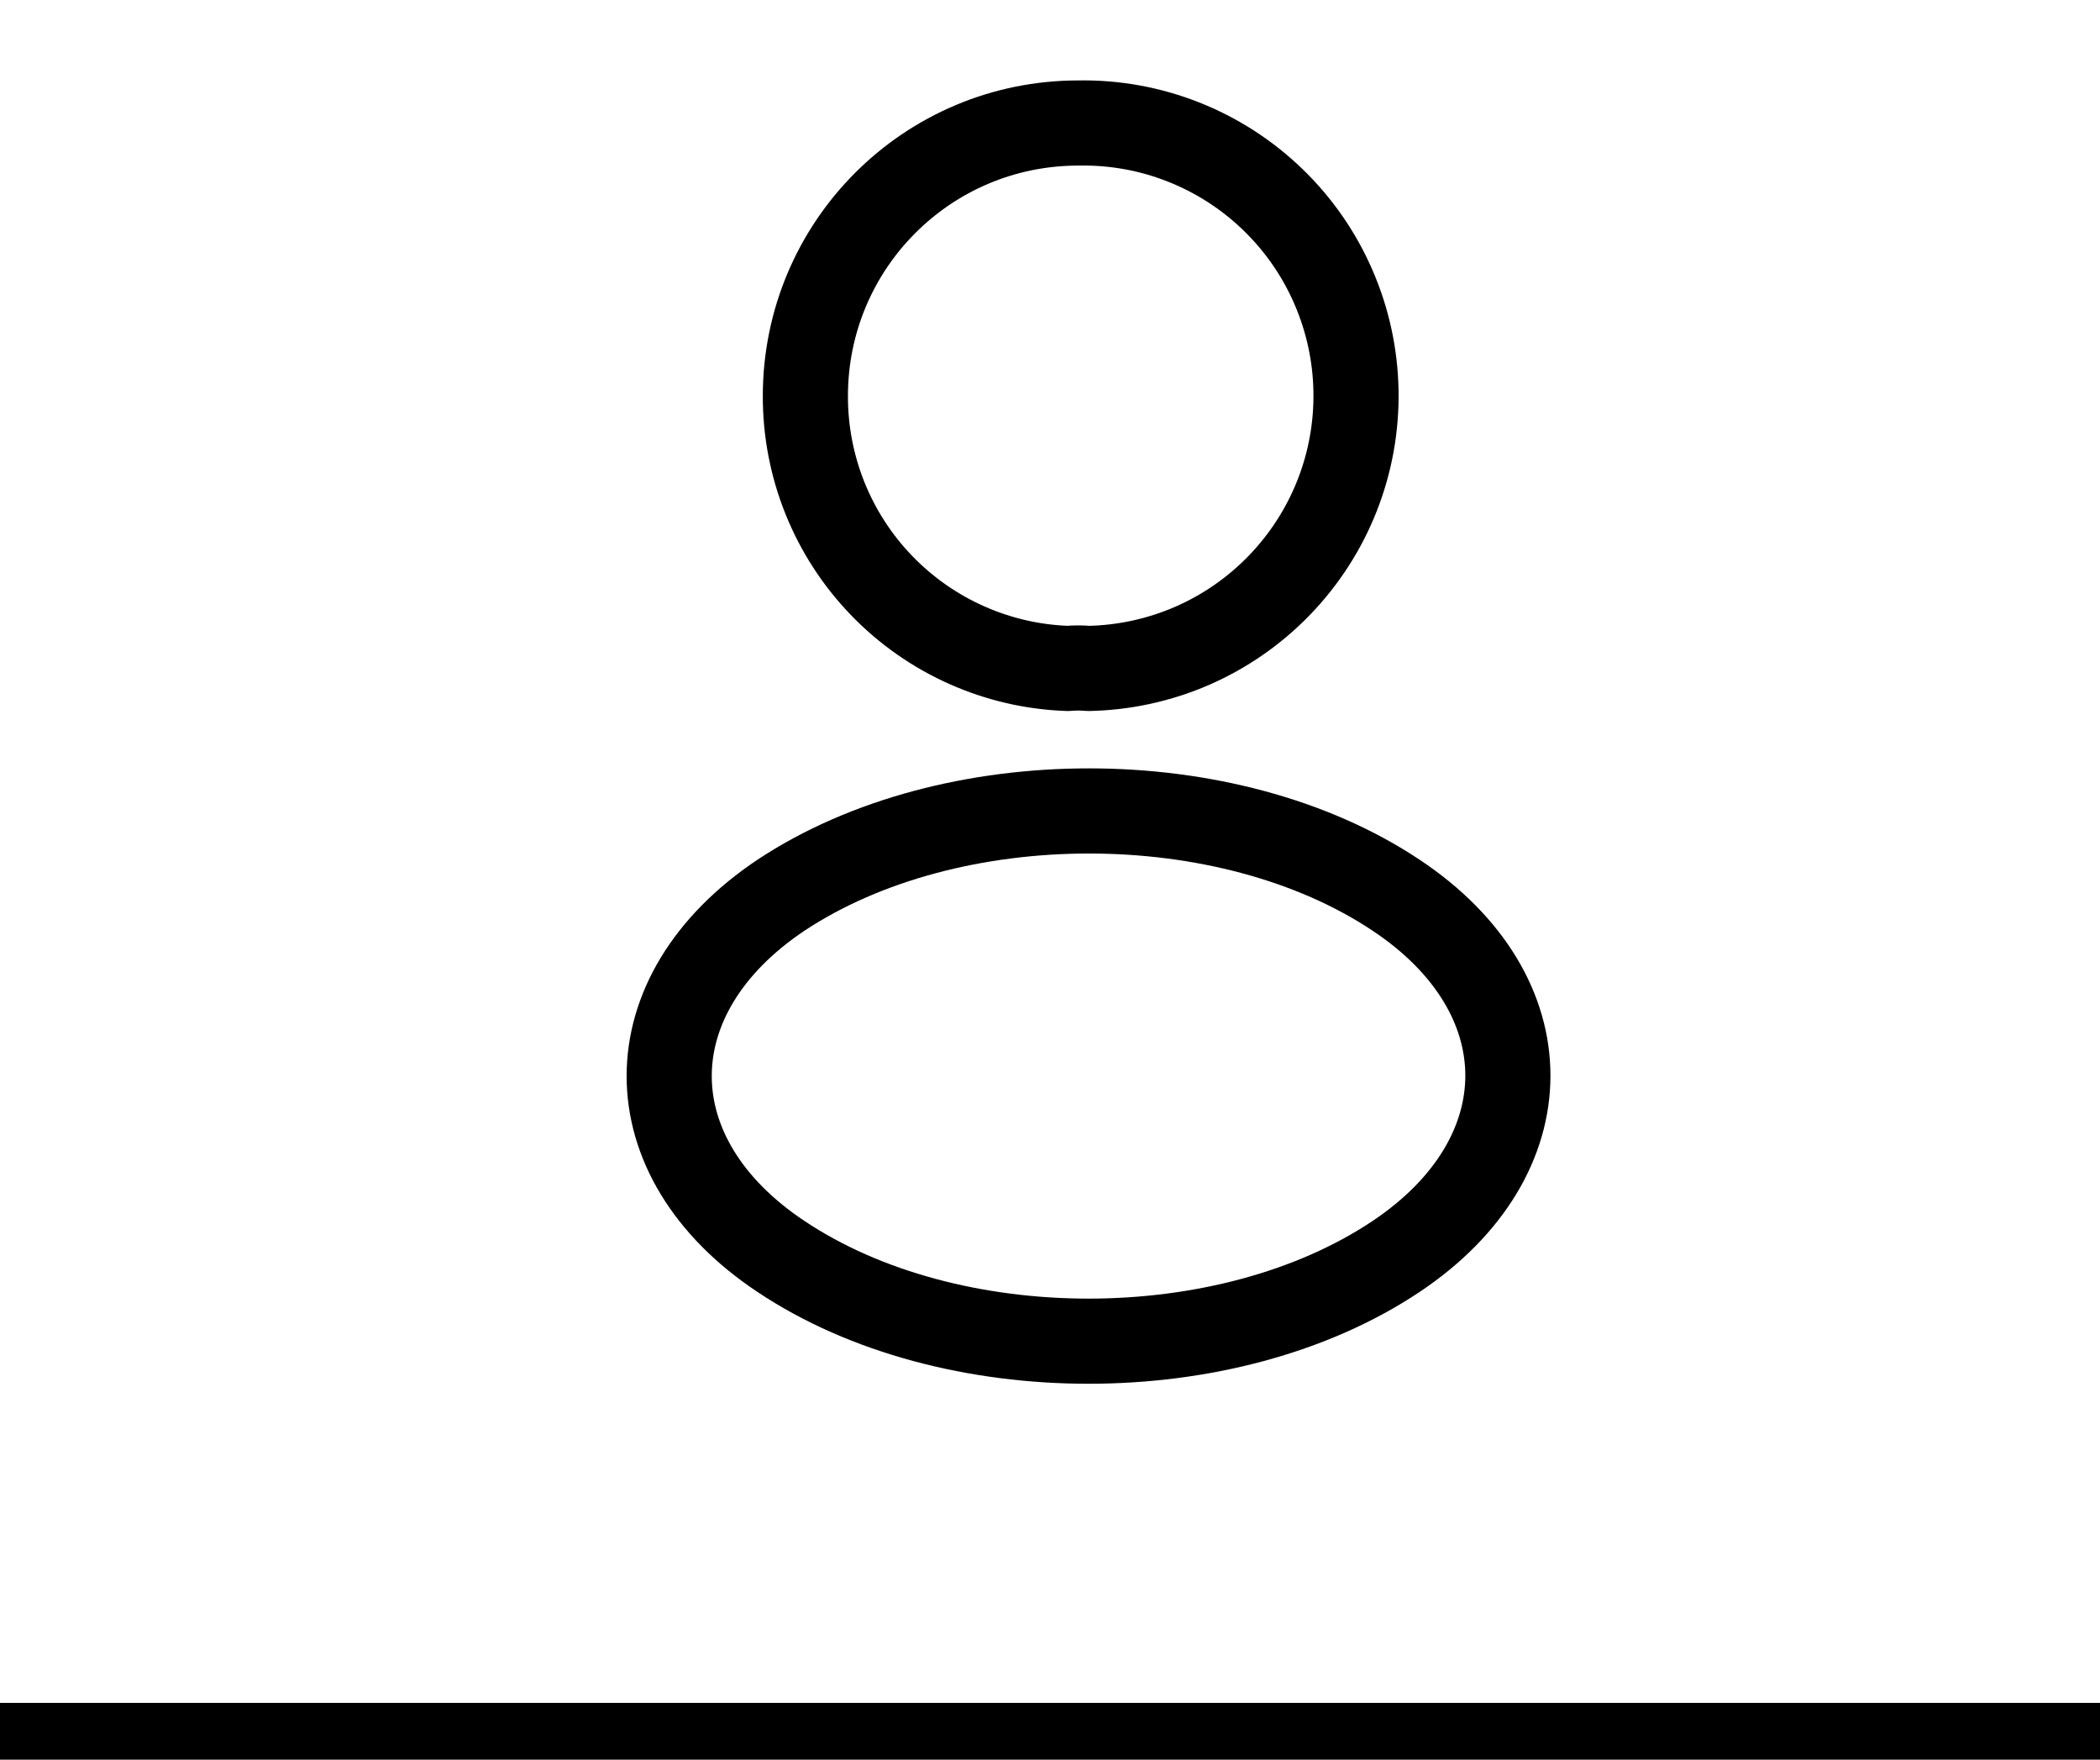 <svg width="37" height="31" viewBox="0 0 37 31" fill="none" xmlns="http://www.w3.org/2000/svg">
<line x1="37" y1="30.5" x2="-5.86904e-08" y2="30.5" stroke="black"></line>
<path d="M19.173 11.776C19.065 11.765 18.935 11.765 18.816 11.776C17.573 11.734 16.394 11.209 15.531 10.313C14.667 9.418 14.187 8.221 14.19 6.977C14.19 4.322 16.335 2.167 19 2.167C19.631 2.155 20.258 2.268 20.845 2.499C21.433 2.73 21.969 3.075 22.423 3.513C22.877 3.951 23.241 4.474 23.492 5.053C23.744 5.631 23.88 6.254 23.891 6.885C23.903 7.516 23.79 8.143 23.559 8.73C23.328 9.317 22.983 9.853 22.545 10.307C22.107 10.761 21.584 11.125 21.006 11.377C20.427 11.629 19.804 11.764 19.173 11.776V11.776ZM13.757 15.773C11.135 17.528 11.135 20.388 13.757 22.133C16.736 24.126 21.622 24.126 24.601 22.133C27.223 20.378 27.223 17.517 24.601 15.773C21.633 13.791 16.747 13.791 13.757 15.773V15.773Z" stroke="black" stroke-width="1.5" stroke-linecap="round" stroke-linejoin="round"></path>
</svg>
